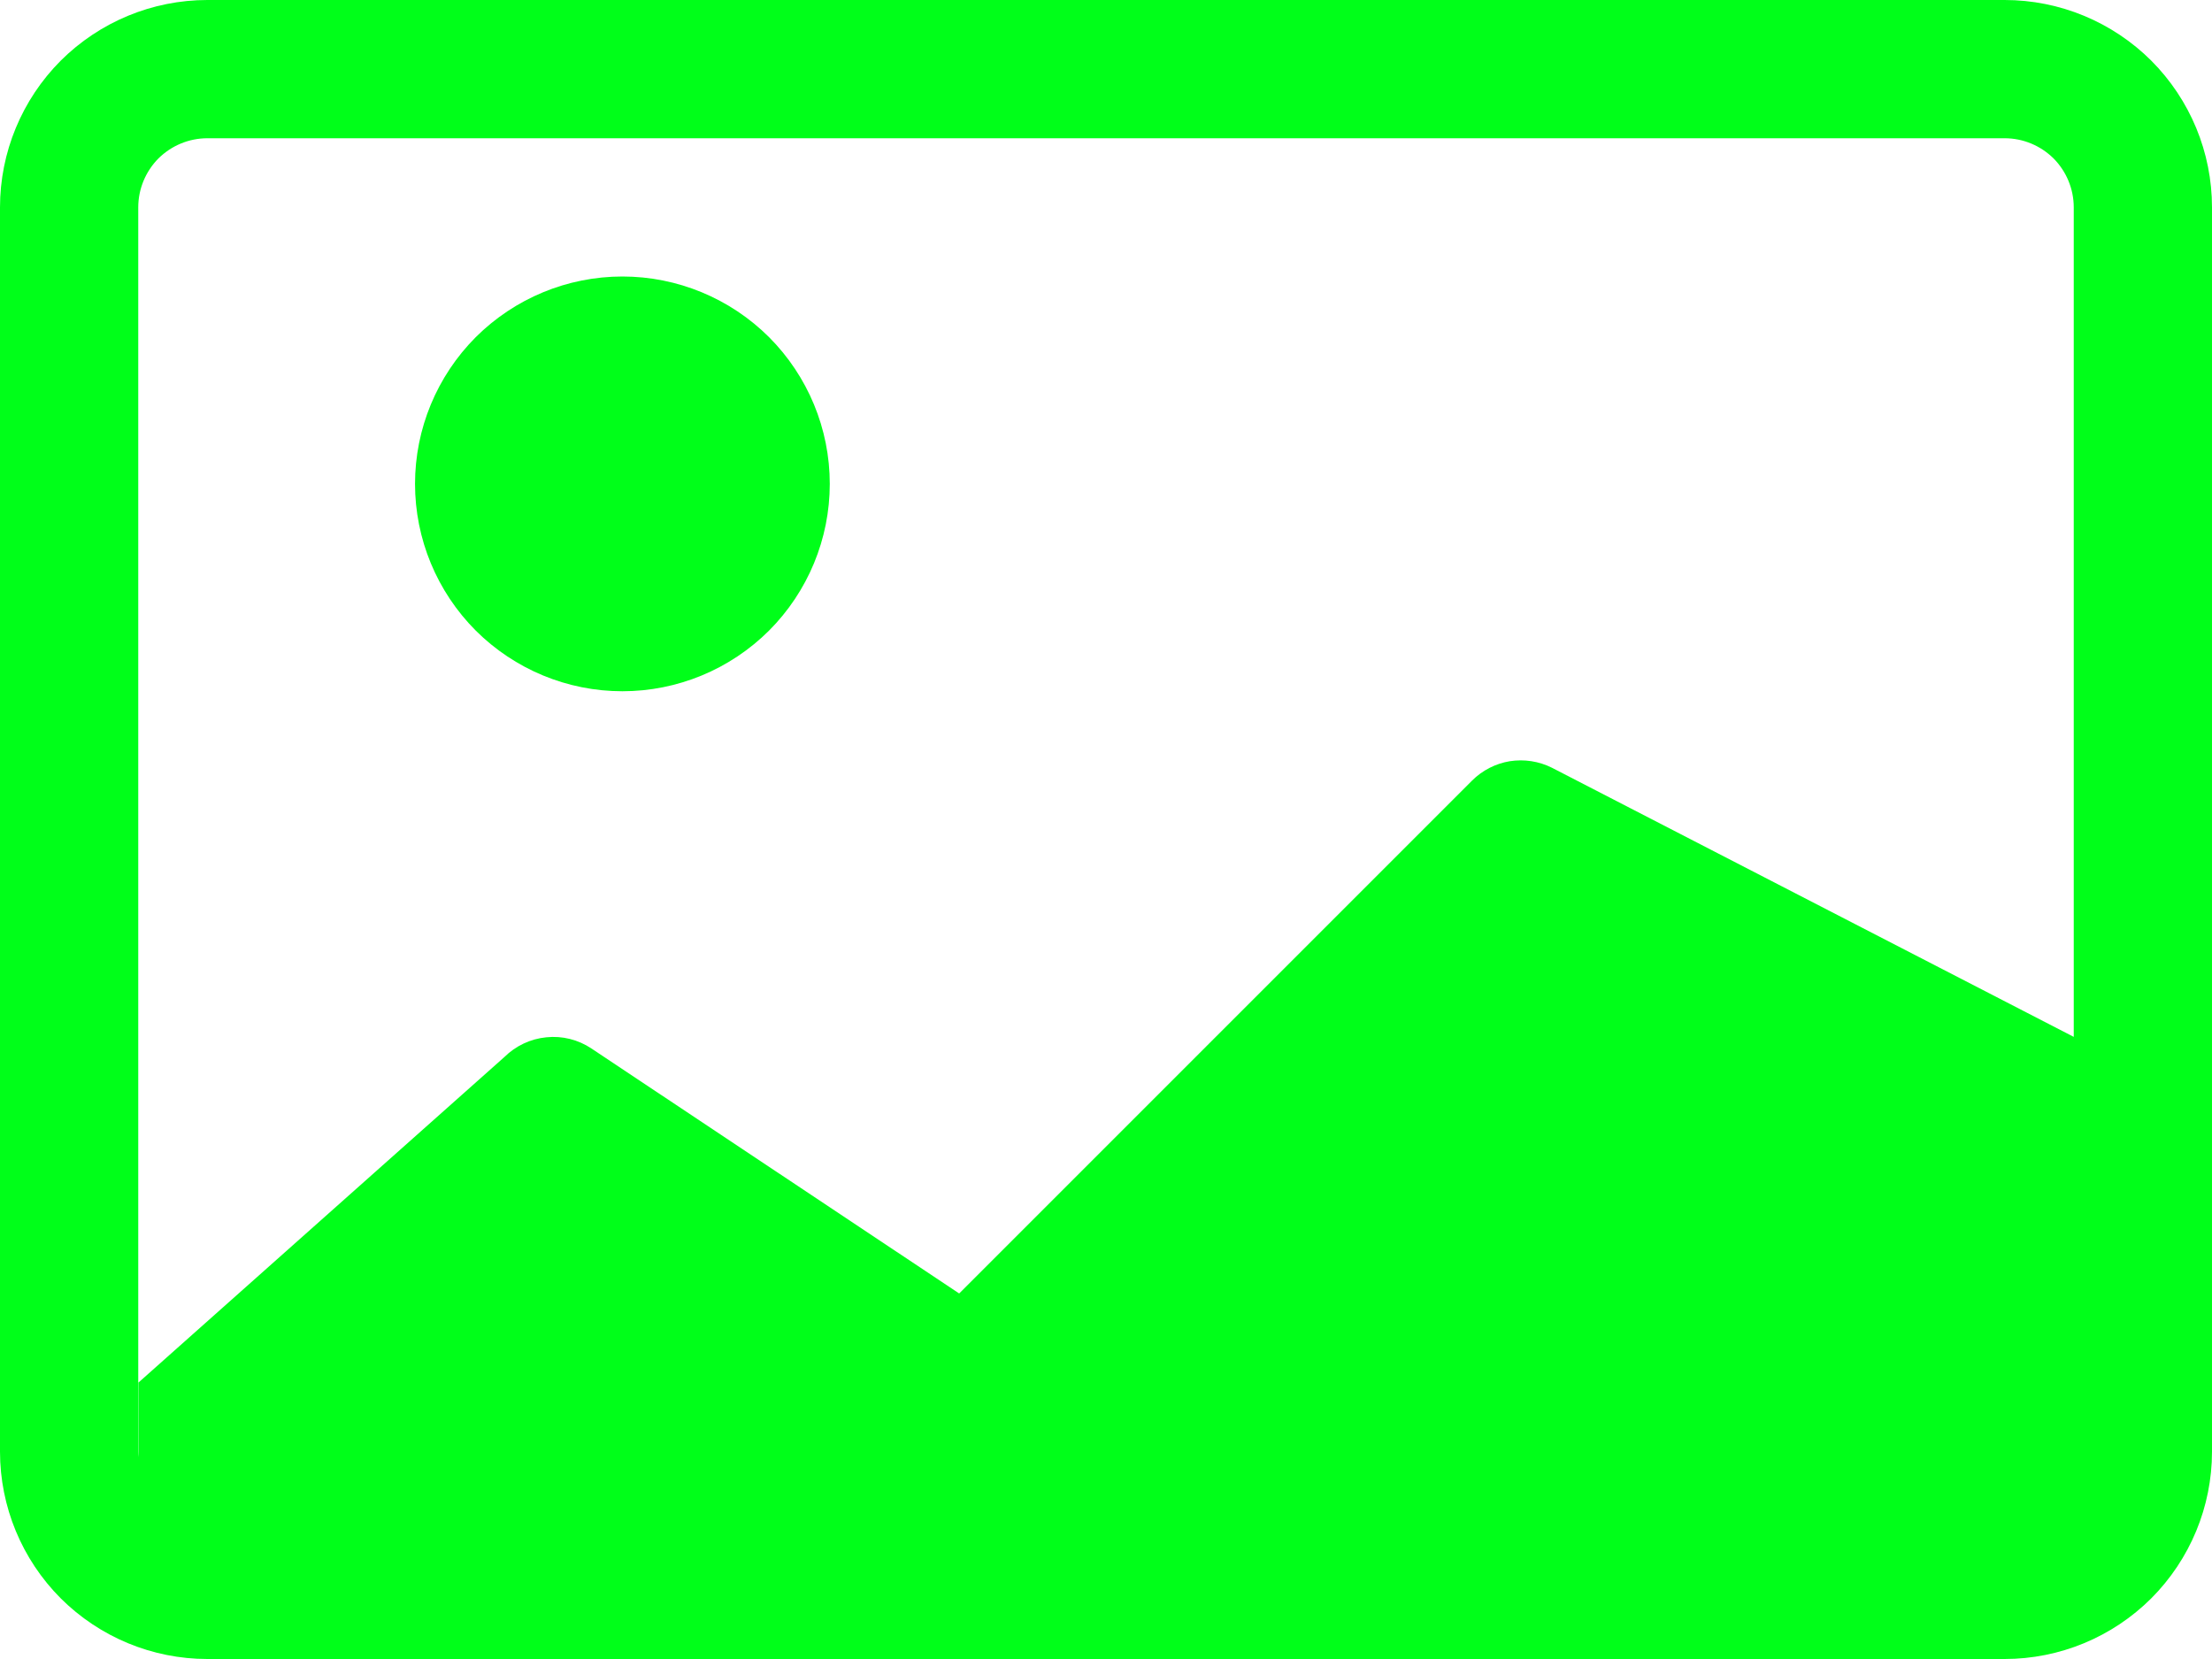 <svg width="16" height="12" viewBox="0 0 16 12" fill="none" xmlns="http://www.w3.org/2000/svg">
<path d="M6.002 3.5C6.002 3.898 5.844 4.279 5.563 4.561C5.281 4.842 4.9 5 4.502 5C4.104 5 3.723 4.842 3.441 4.561C3.16 4.279 3.002 3.898 3.002 3.5C3.002 3.102 3.16 2.721 3.441 2.439C3.723 2.158 4.104 2 4.502 2C4.9 2 5.281 2.158 5.563 2.439C5.844 2.721 6.002 3.102 6.002 3.5Z" fill="#00FF19"/>
<path d="M1.5 0C1.102 0 0.721 0.158 0.439 0.439C0.158 0.721 0 1.102 0 1.5L0 10.5C0 10.898 0.158 11.279 0.439 11.561C0.721 11.842 1.102 12 1.5 12H14.5C14.898 12 15.279 11.842 15.561 11.561C15.842 11.279 16 10.898 16 10.5V1.5C16 1.102 15.842 0.721 15.561 0.439C15.279 0.158 14.898 0 14.5 0H1.5ZM14.5 1C14.633 1 14.76 1.053 14.854 1.146C14.947 1.24 15 1.367 15 1.5V7.5L11.225 5.553C11.131 5.506 11.025 5.49 10.921 5.506C10.818 5.523 10.722 5.572 10.648 5.646L6.938 9.356L4.278 7.584C4.182 7.52 4.067 7.491 3.952 7.503C3.837 7.514 3.73 7.565 3.648 7.646L1.002 10V10.54C1.001 10.527 1 10.513 1 10.5V1.5C1 1.367 1.053 1.24 1.146 1.146C1.24 1.053 1.367 1 1.5 1H14.5Z" fill="#00FF19"/>
</svg>
